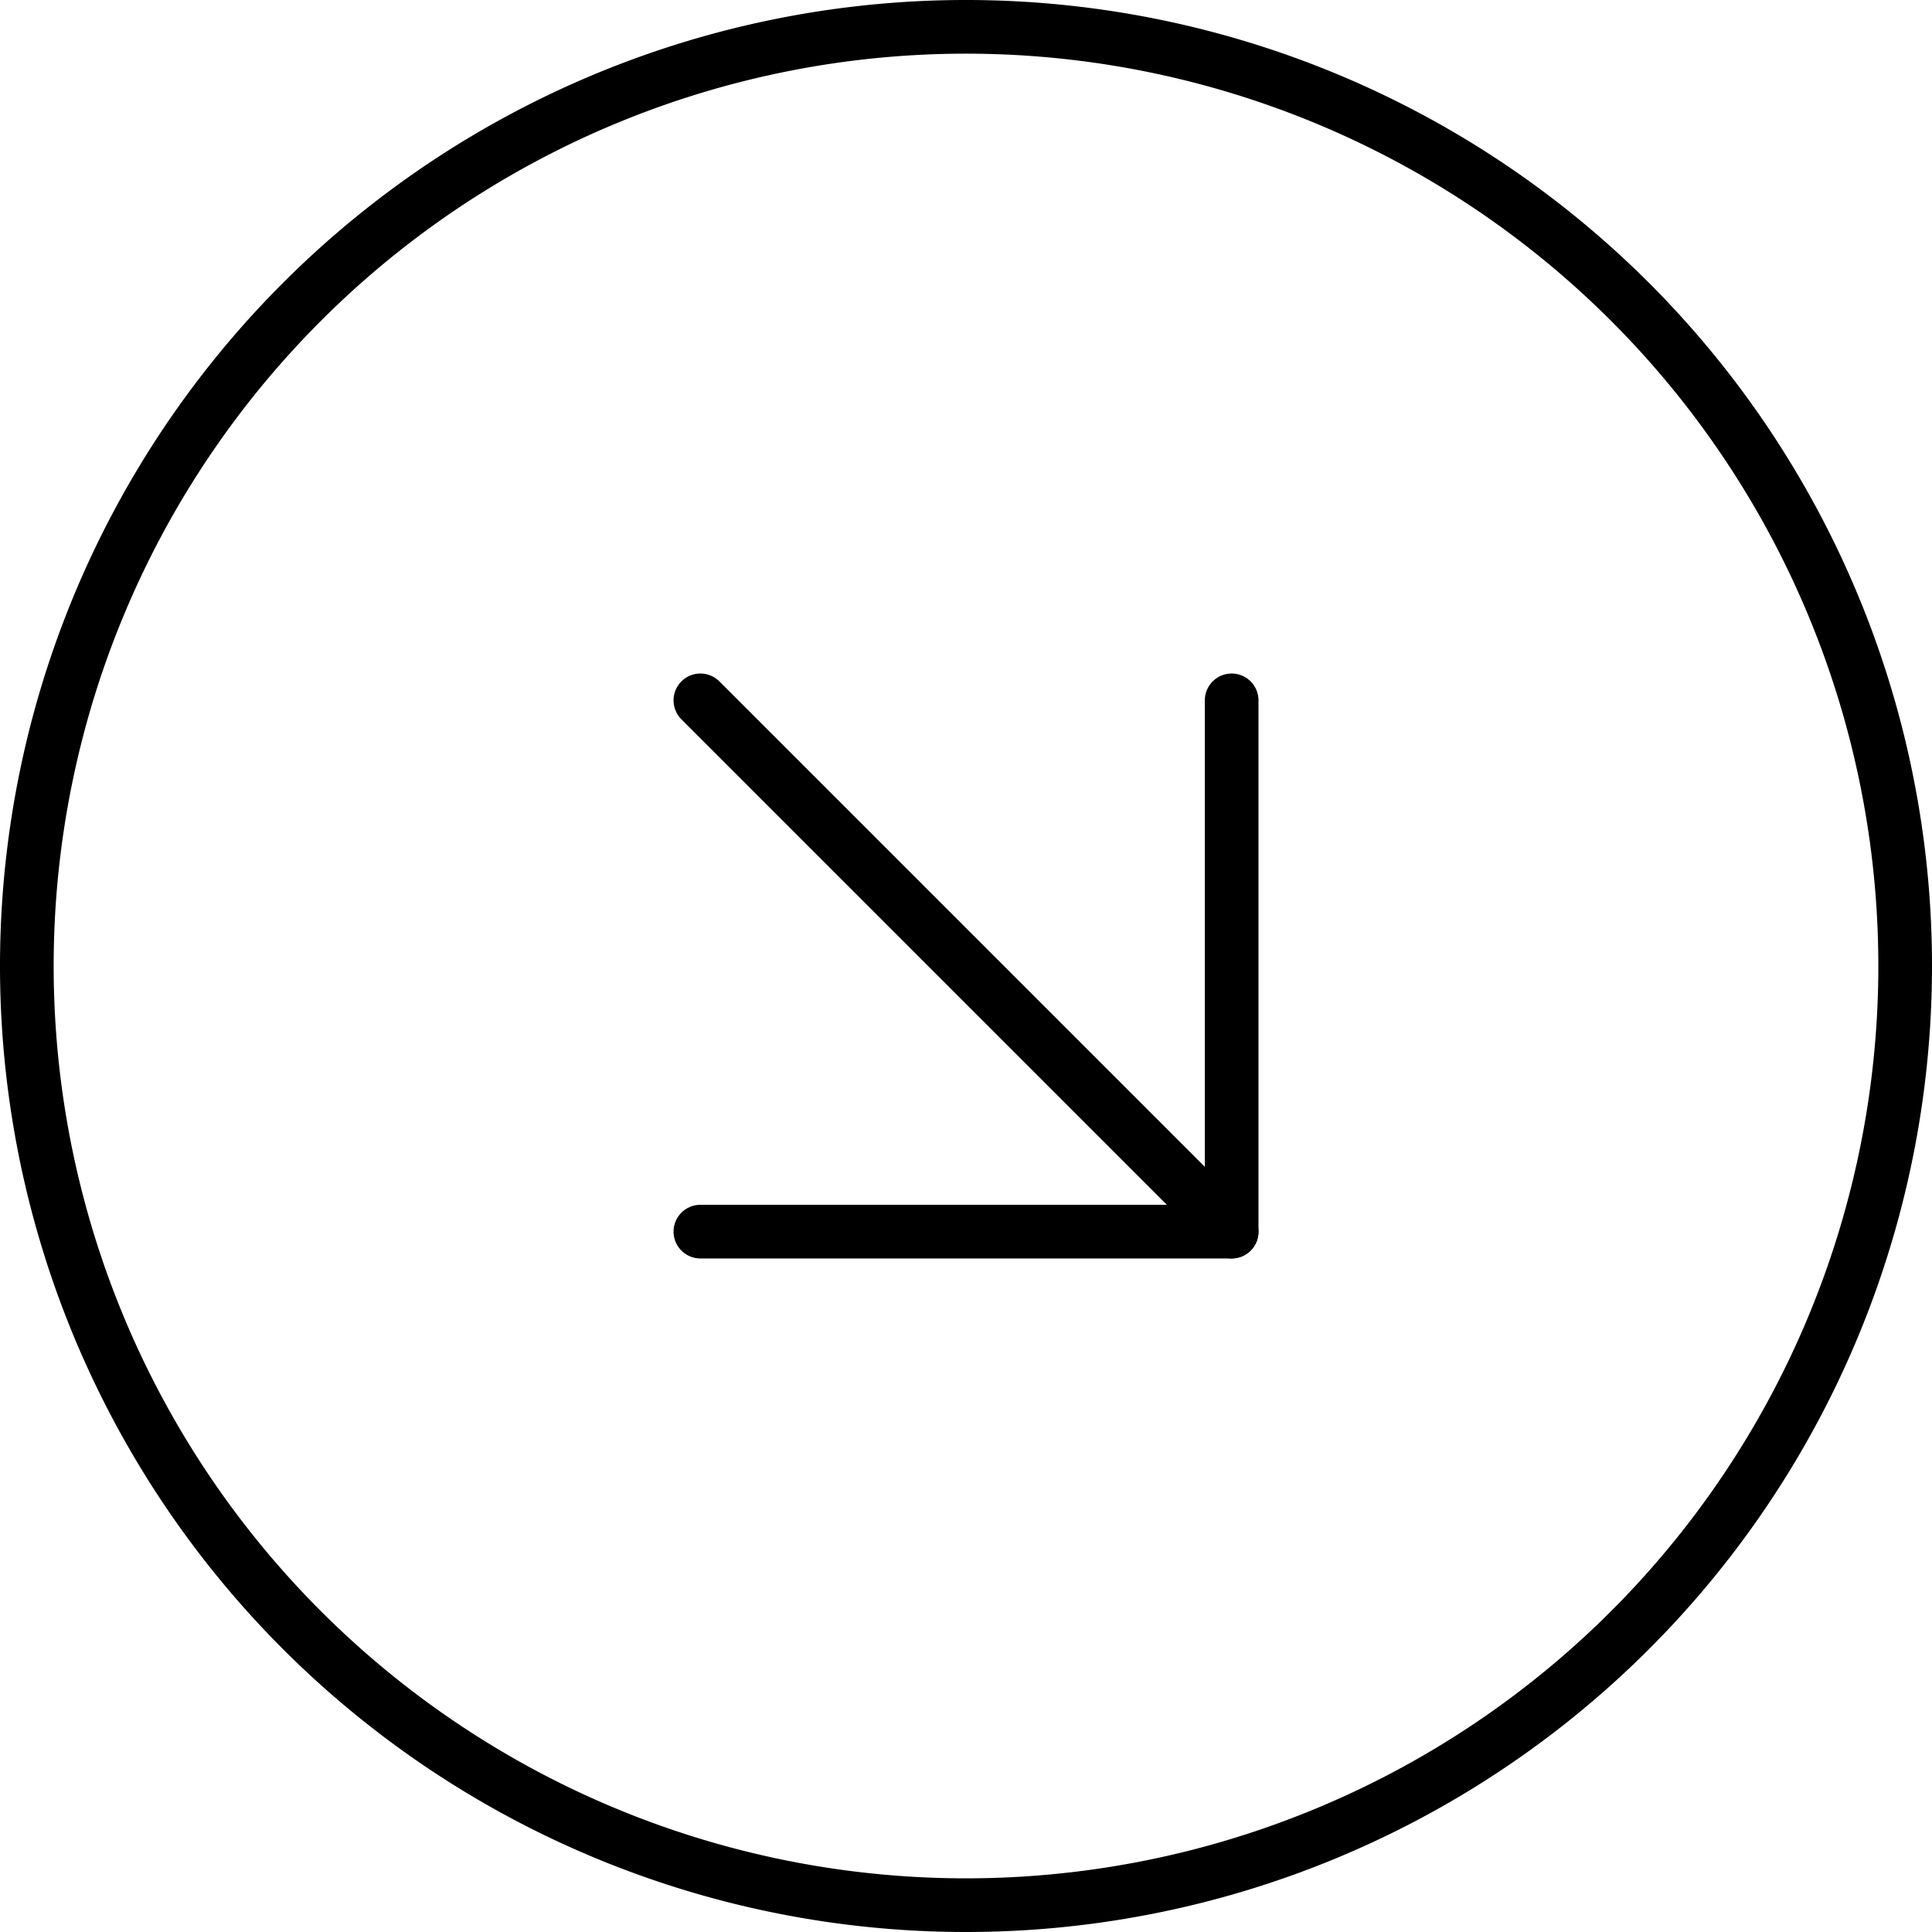 <svg xmlns="http://www.w3.org/2000/svg" width="72" height="72" viewBox="0 0 72 72"><defs><style>.a{fill:none;stroke:#000;stroke-linecap:round;stroke-linejoin:round;stroke-width:2px;}</style></defs><g transform="translate(1 1)"><g transform="translate(73 -3) rotate(90)"><path class="a" d="M73,38A35,35,0,1,1,38,3,35,35,0,0,1,73,38Z" transform="translate(0 0)"/><path class="a" d="M0,28,14,14,0,0" transform="translate(28.1 28.1) rotate(-45)"/><path class="a" d="M0,0H28" transform="translate(28.1 47.899) rotate(-45)"/></g></g></svg>
